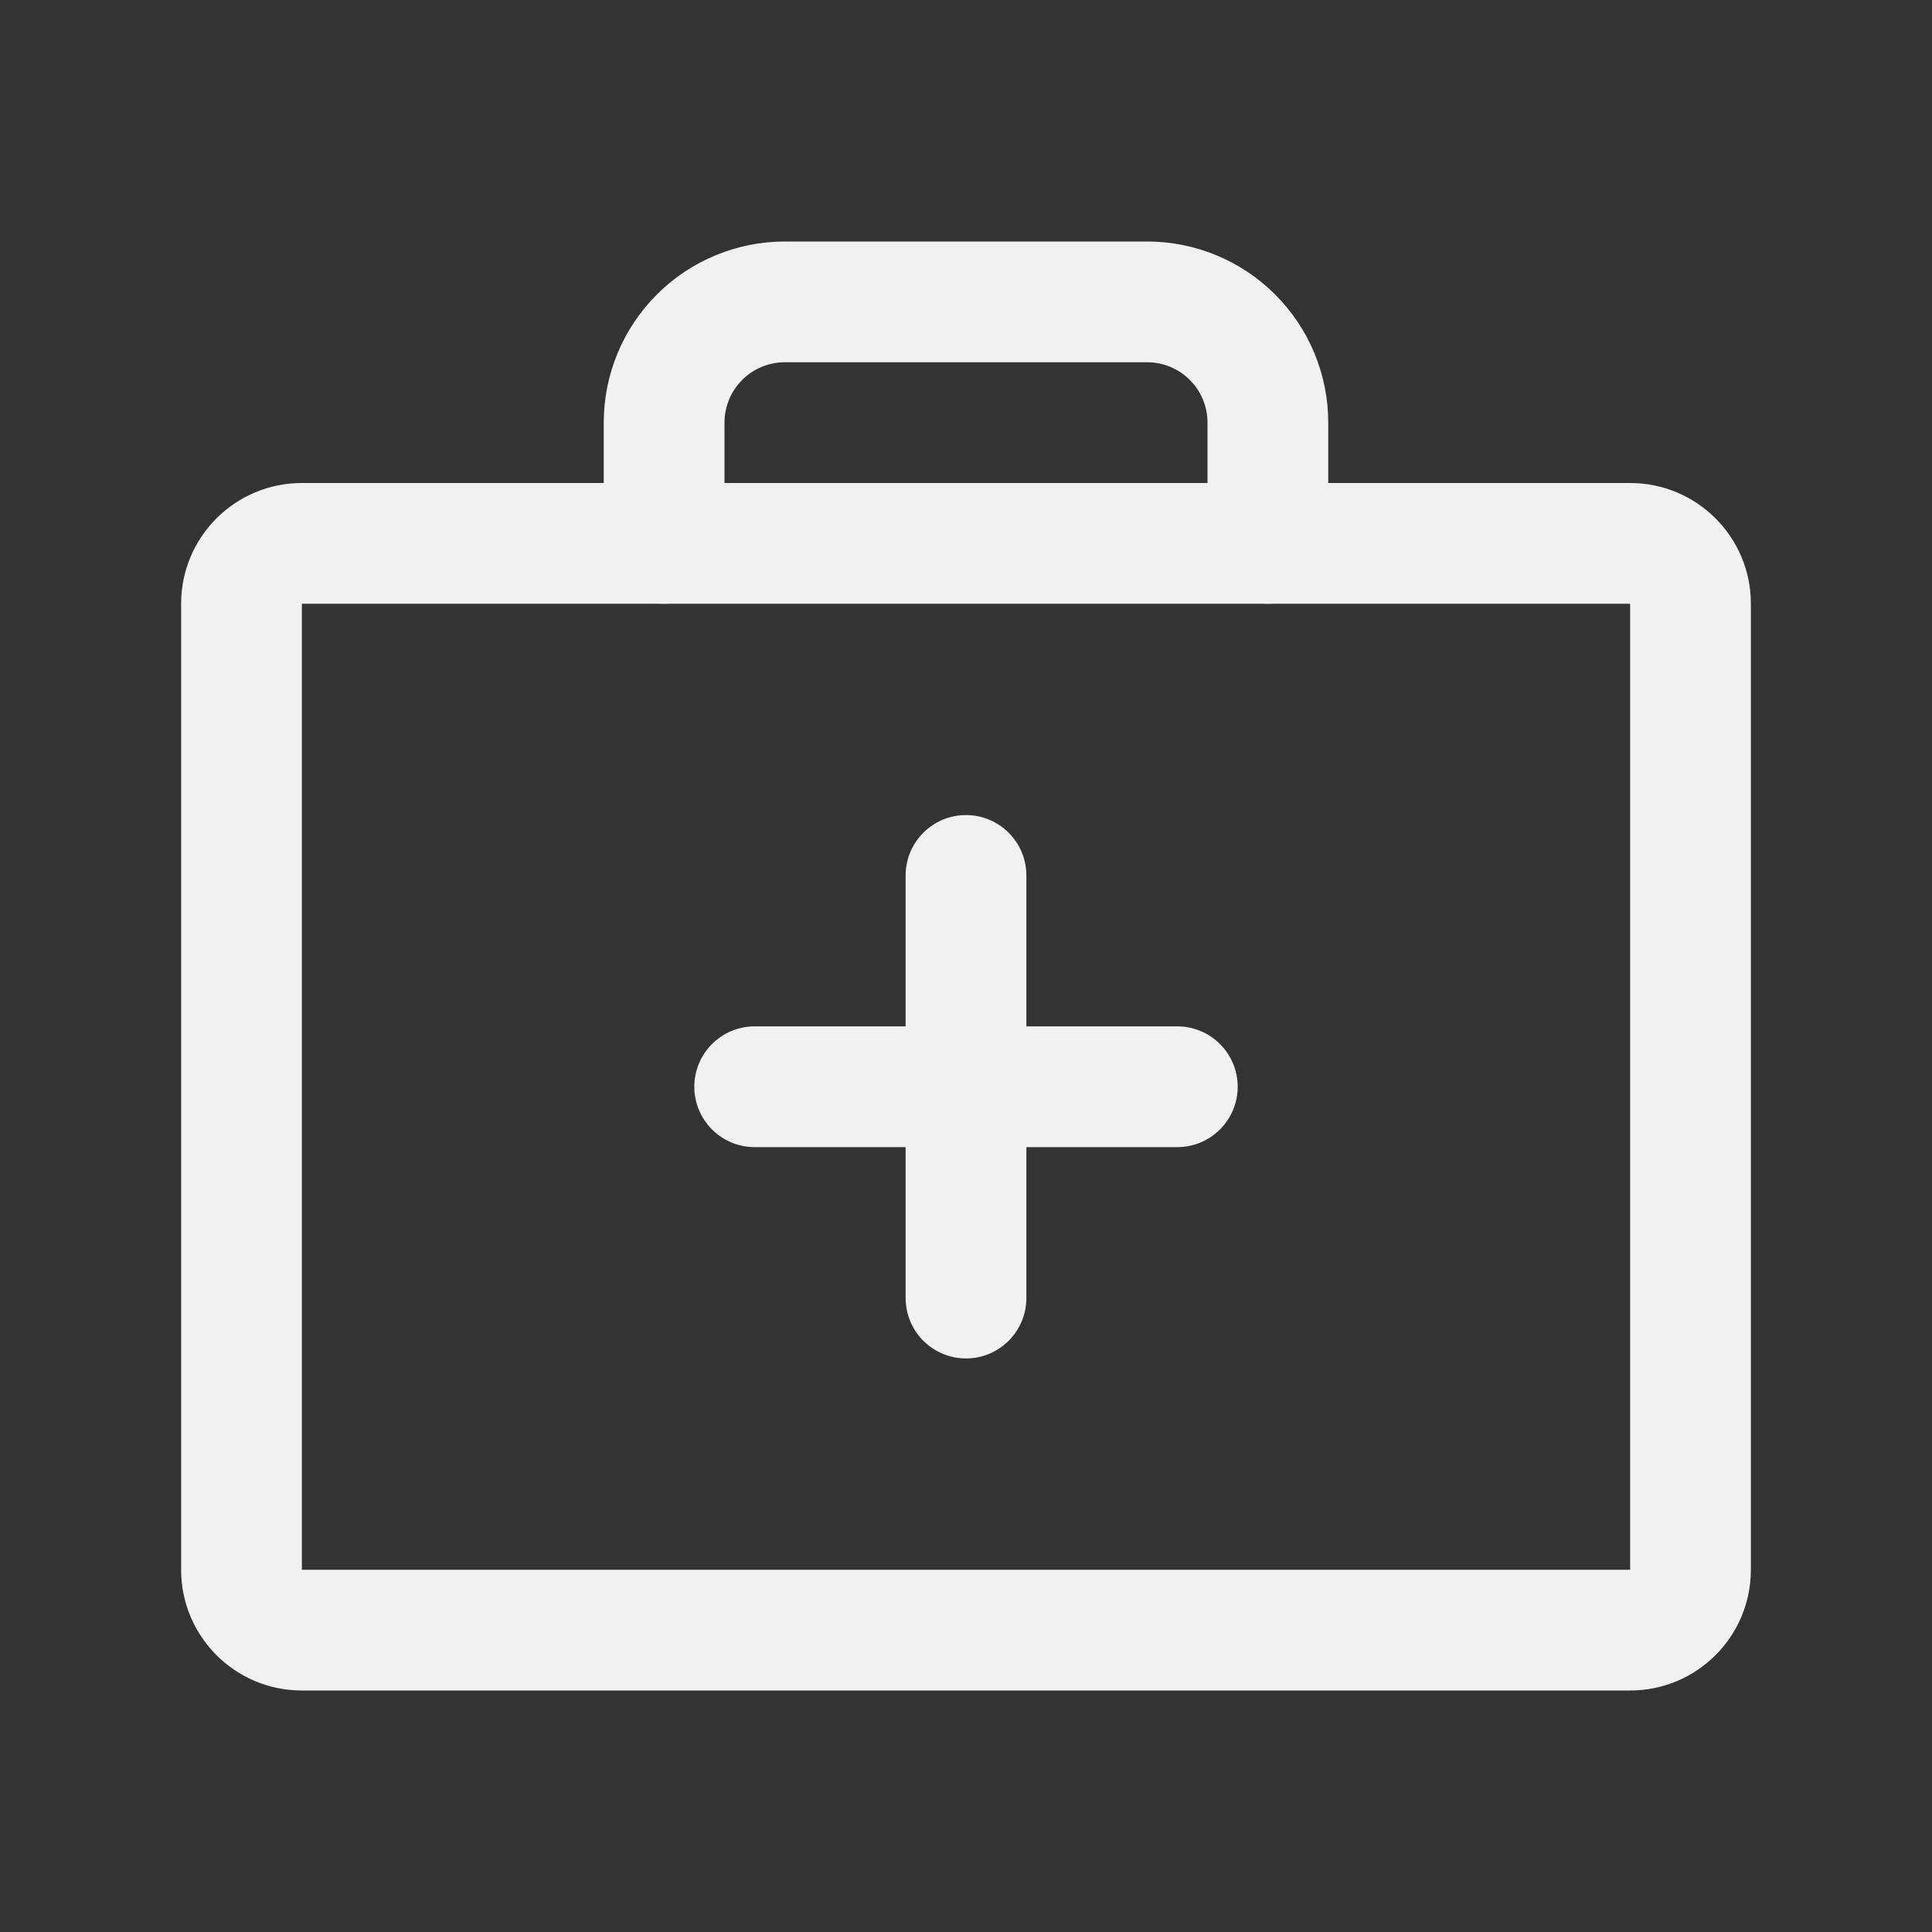 <svg width="32" height="32" viewBox="0 0 32 32" fill="none" xmlns="http://www.w3.org/2000/svg">
<rect x="0" y="0" width="32" height="32" fill="#333333" stroke="none"/>
<path fill-rule="evenodd" clip-rule="evenodd" d="M3 10C3 8.895 3.895 8 5 8H27C28.105 8 29 8.895 29 10V26C29 27.105 28.105 28 27 28H5C3.895 28 3 27.105 3 26V10ZM27 10H5V26H27V10Z" fill="#F2F1F0"/>
<path fill-rule="evenodd" clip-rule="evenodd" d="M10.879 4.879C11.441 4.316 12.204 4 13 4H19C19.796 4 20.559 4.316 21.121 4.879C21.684 5.441 22 6.204 22 7V9C22 9.552 21.552 10 21 10C20.448 10 20 9.552 20 9V7C20 6.735 19.895 6.48 19.707 6.293C19.52 6.105 19.265 6 19 6H13C12.735 6 12.48 6.105 12.293 6.293C12.105 6.48 12 6.735 12 7V9C12 9.552 11.552 10 11 10C10.448 10 10 9.552 10 9V7C10 6.204 10.316 5.441 10.879 4.879Z" fill="#F2F1F0"/>
<path fill-rule="evenodd" clip-rule="evenodd" d="M16 13.5C16.552 13.5 17 13.948 17 14.5V21.5C17 22.052 16.552 22.5 16 22.5C15.448 22.5 15 22.052 15 21.5V14.5C15 13.948 15.448 13.5 16 13.5Z" fill="#F2F1F0"/>
<path fill-rule="evenodd" clip-rule="evenodd" d="M11.5 18C11.5 17.448 11.948 17 12.5 17H19.5C20.052 17 20.5 17.448 20.5 18C20.5 18.552 20.052 19 19.5 19H12.5C11.948 19 11.5 18.552 11.5 18Z" fill="#F2F1F0"/>
</svg>
